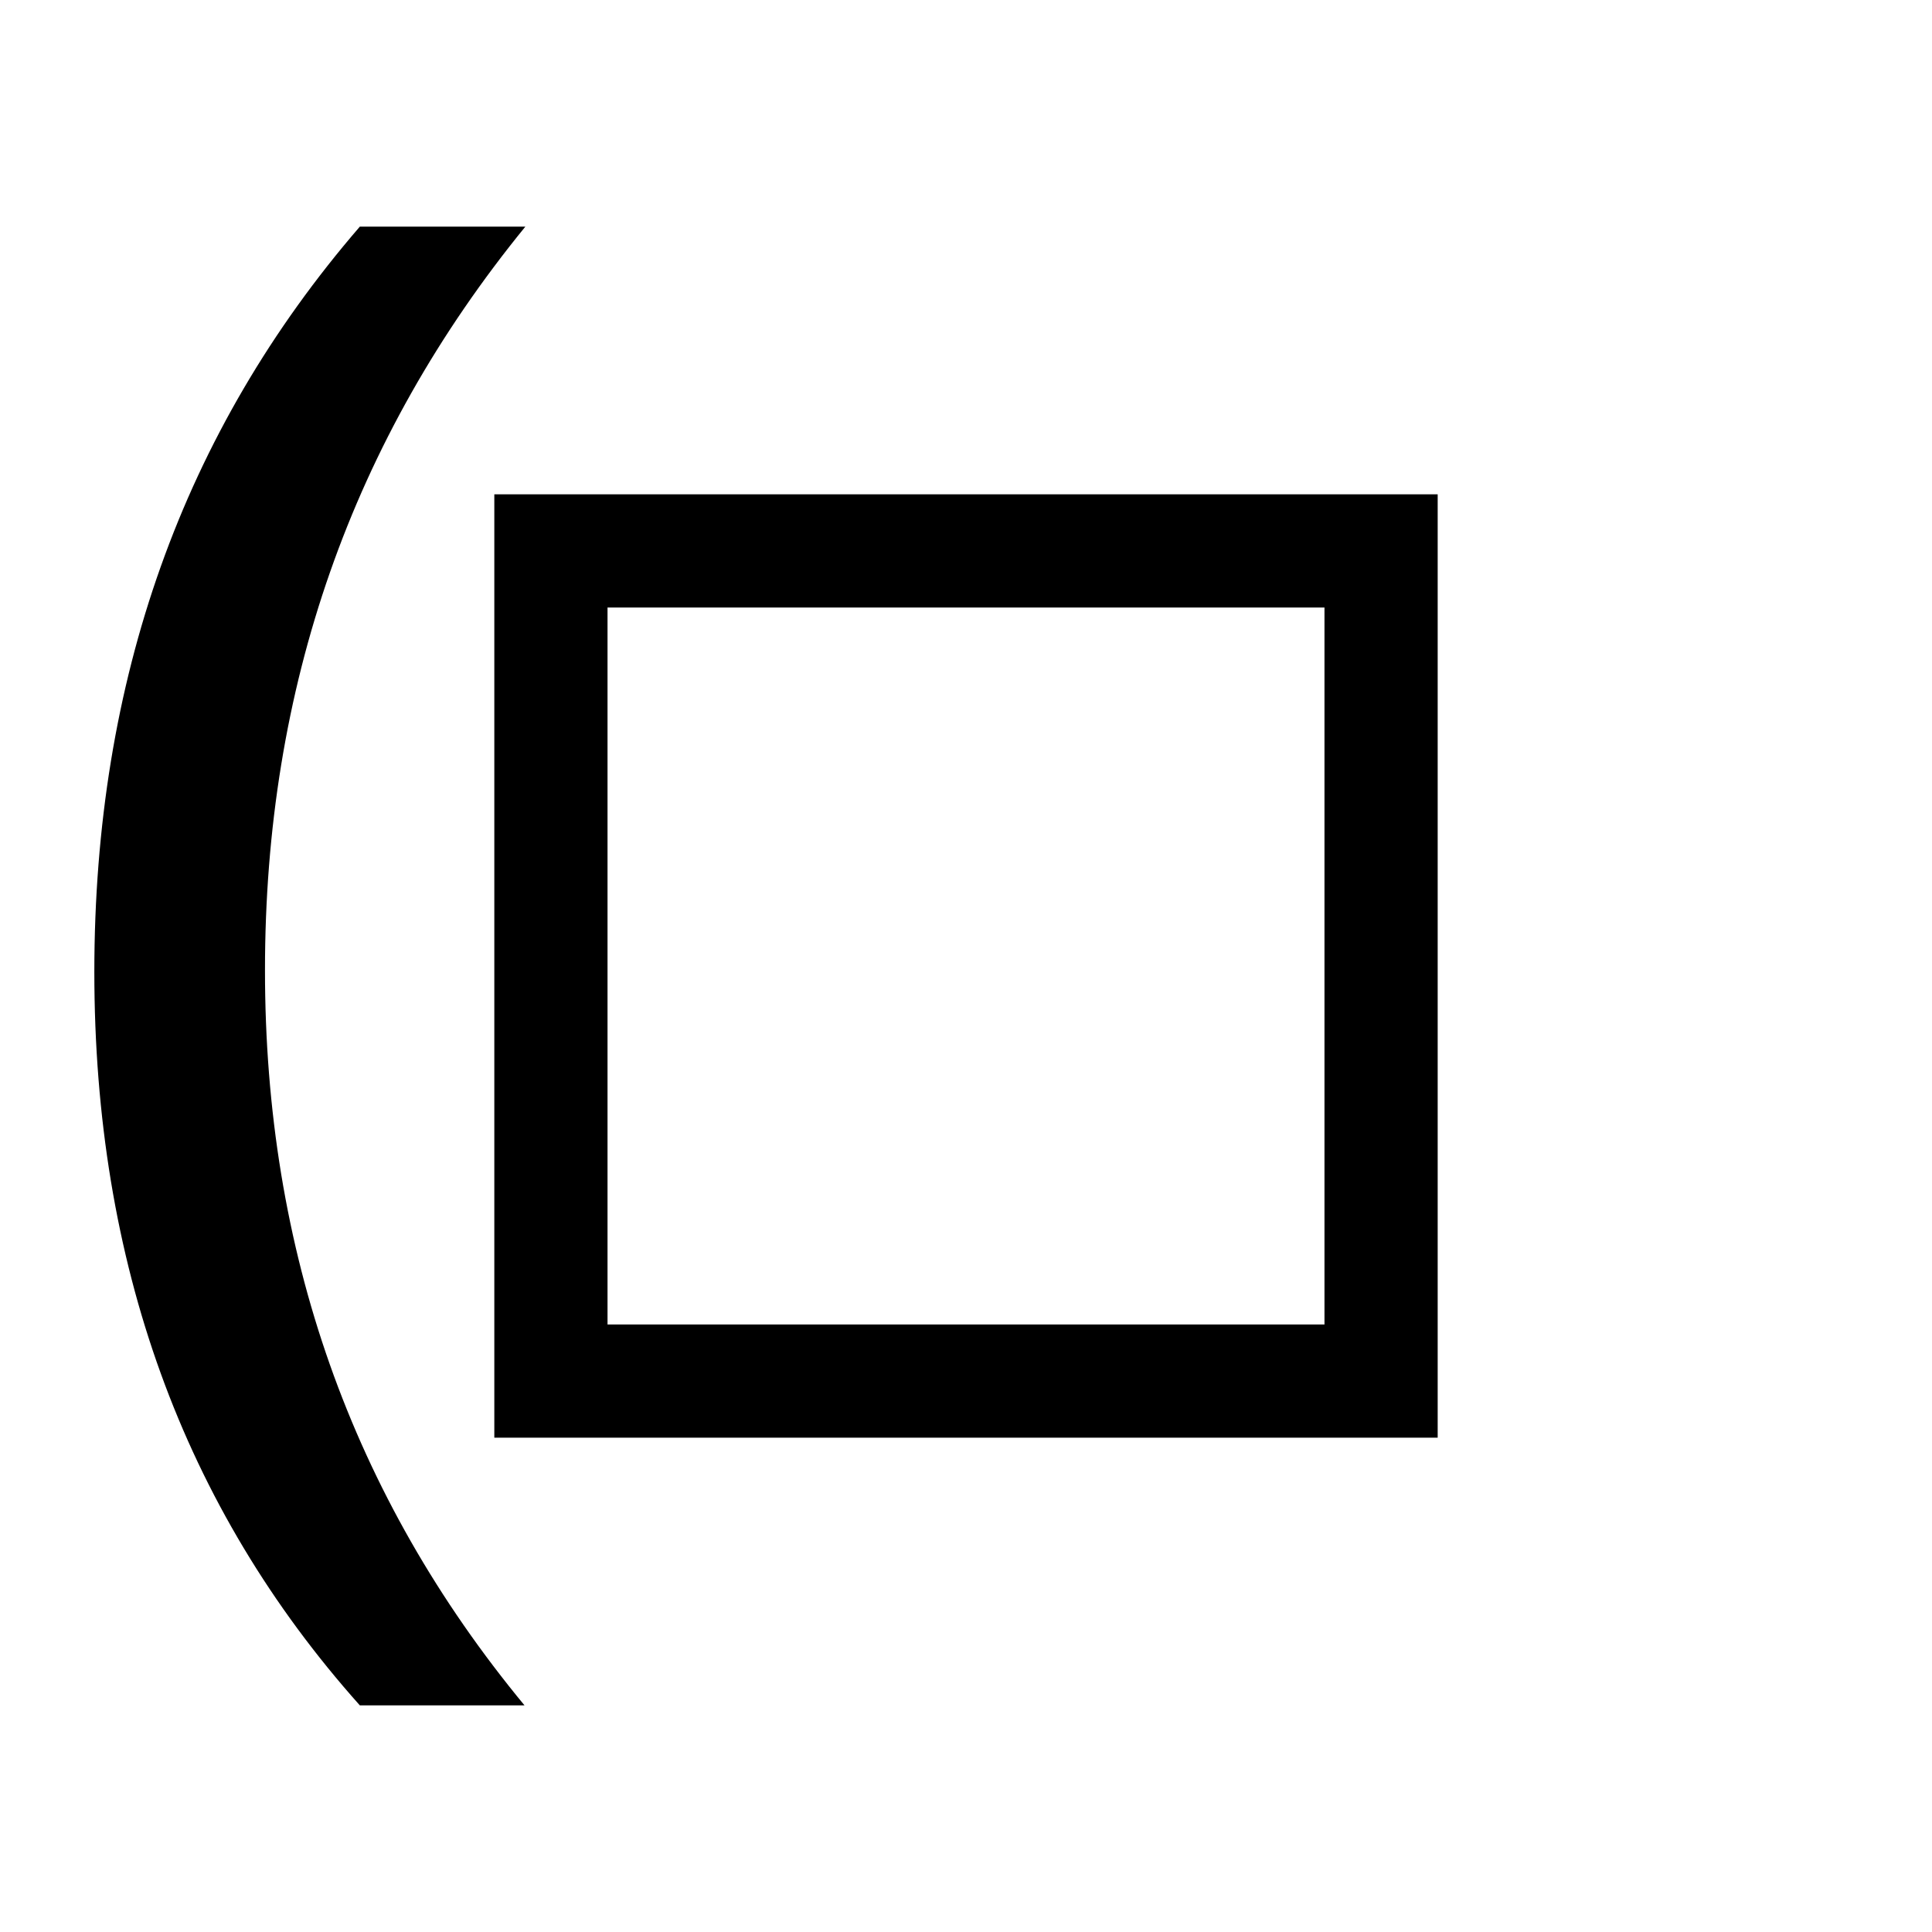 <svg xmlns="http://www.w3.org/2000/svg" width="1024" height="1024" viewBox="0 0 1024 1024"><title>left-par</title><g id="left-par"><path d="M262,262V762H762V262ZM702,702H322V322H702Z"/><path d="M278,903.88H190.72Q50,746.23,50,515.12q0-232,140.72-395h87.73q-138.05,169.23-138,394.1Q140.4,737.33,278,903.88Z"/></g></svg>